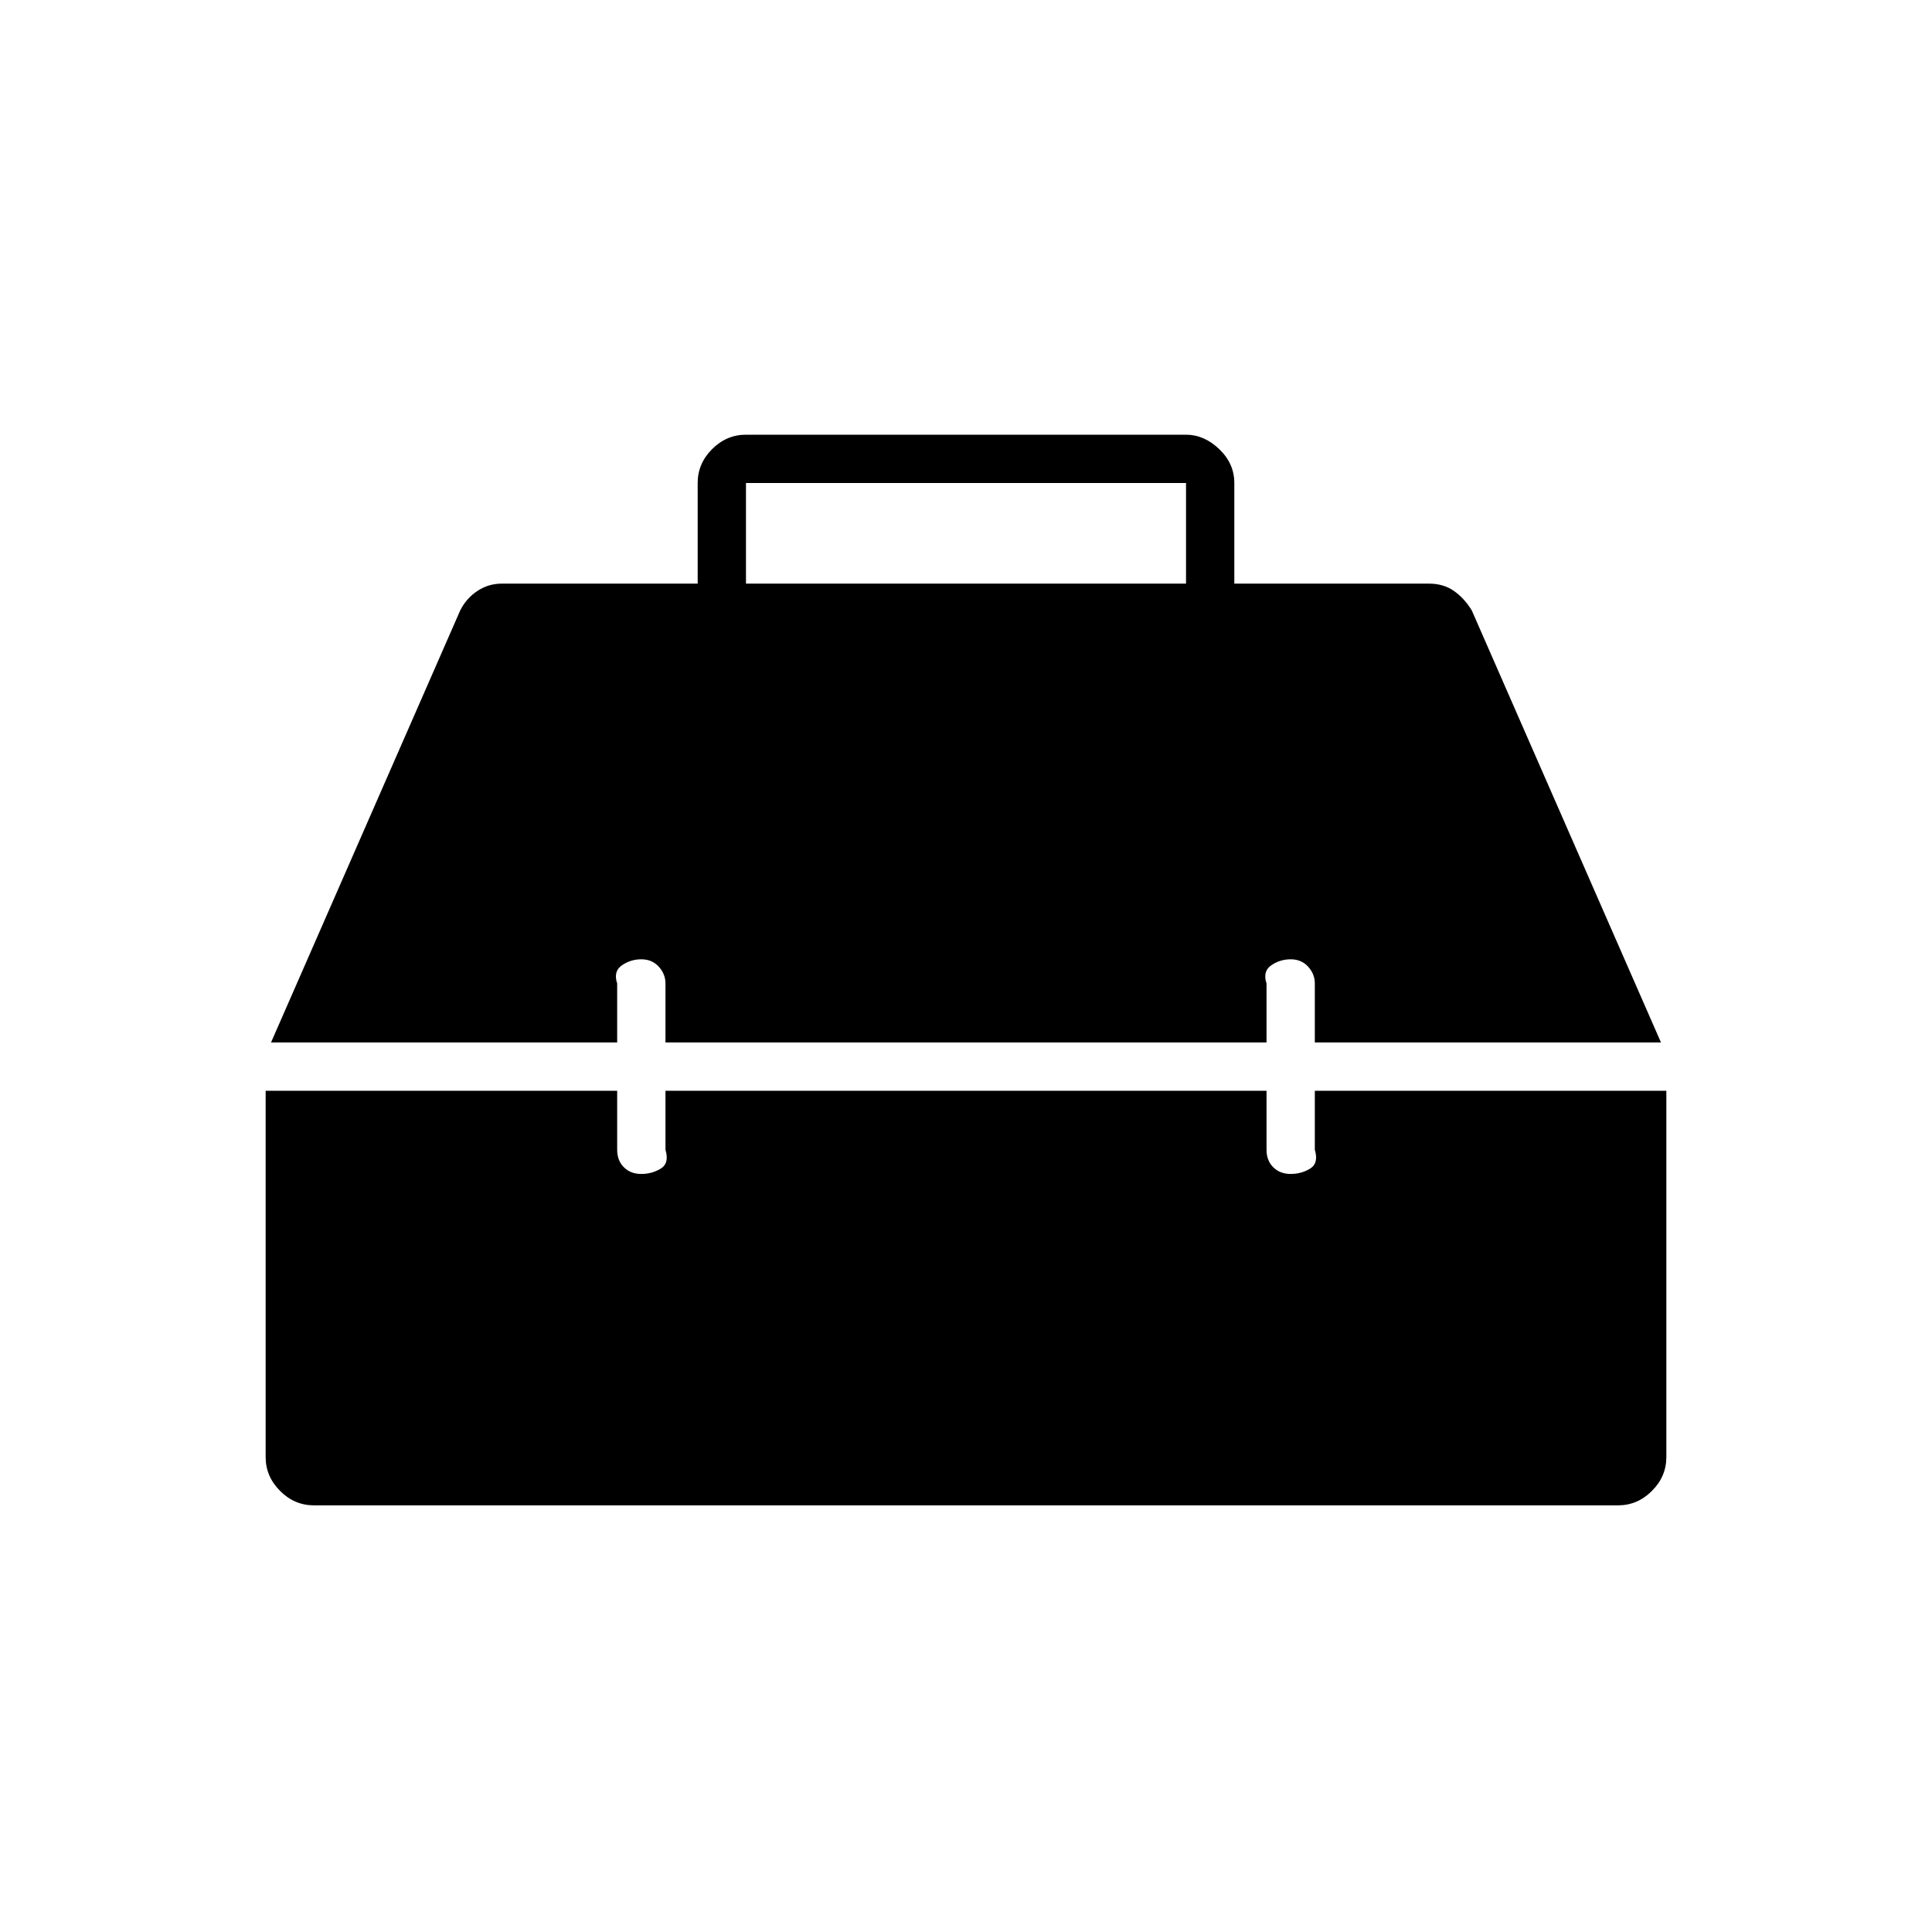<svg xmlns="http://www.w3.org/2000/svg" height="40" viewBox="0 -960 960 960" width="40"><path d="M156-212q-9.67 0-16.83-7.17Q132-226.33 132-236v-182h174.67v29.33q0 5.34 3.33 8.67t8.67 3.33q5.33 0 9.66-2.66 4.34-2.67 2.34-9.34V-418h298.66v29.33q0 5.34 3.34 8.67 3.33 3.33 8.66 3.33 5.34 0 9.67-2.66 4.33-2.67 2.33-9.34V-418H828v182q0 9.67-7.17 16.83Q813.67-212 804-212H156Zm-21.33-230 94-214.67q3-6 8.5-9.66 5.5-3.67 12.16-3.67h97.34v-50q0-9.67 7.16-16.83Q361-744 370.67-744h218.66q9 0 16.5 7.17 7.5 7.16 7.5 16.83v50H710q7.33 0 12.5 3.67 5.17 3.66 8.83 9.66l94 214.67h-172v-29.33q0-4.67-3.33-8.34-3.33-3.66-8.67-3.66-5.33 0-9.66 3-4.34 3-2.34 9V-442H330.67v-29.33q0-4.67-3.34-8.34-3.33-3.66-8.66-3.66-5.34 0-9.67 3t-2.33 9V-442h-172Zm236-228h218.66v-50H370.67v50Z"/></svg>